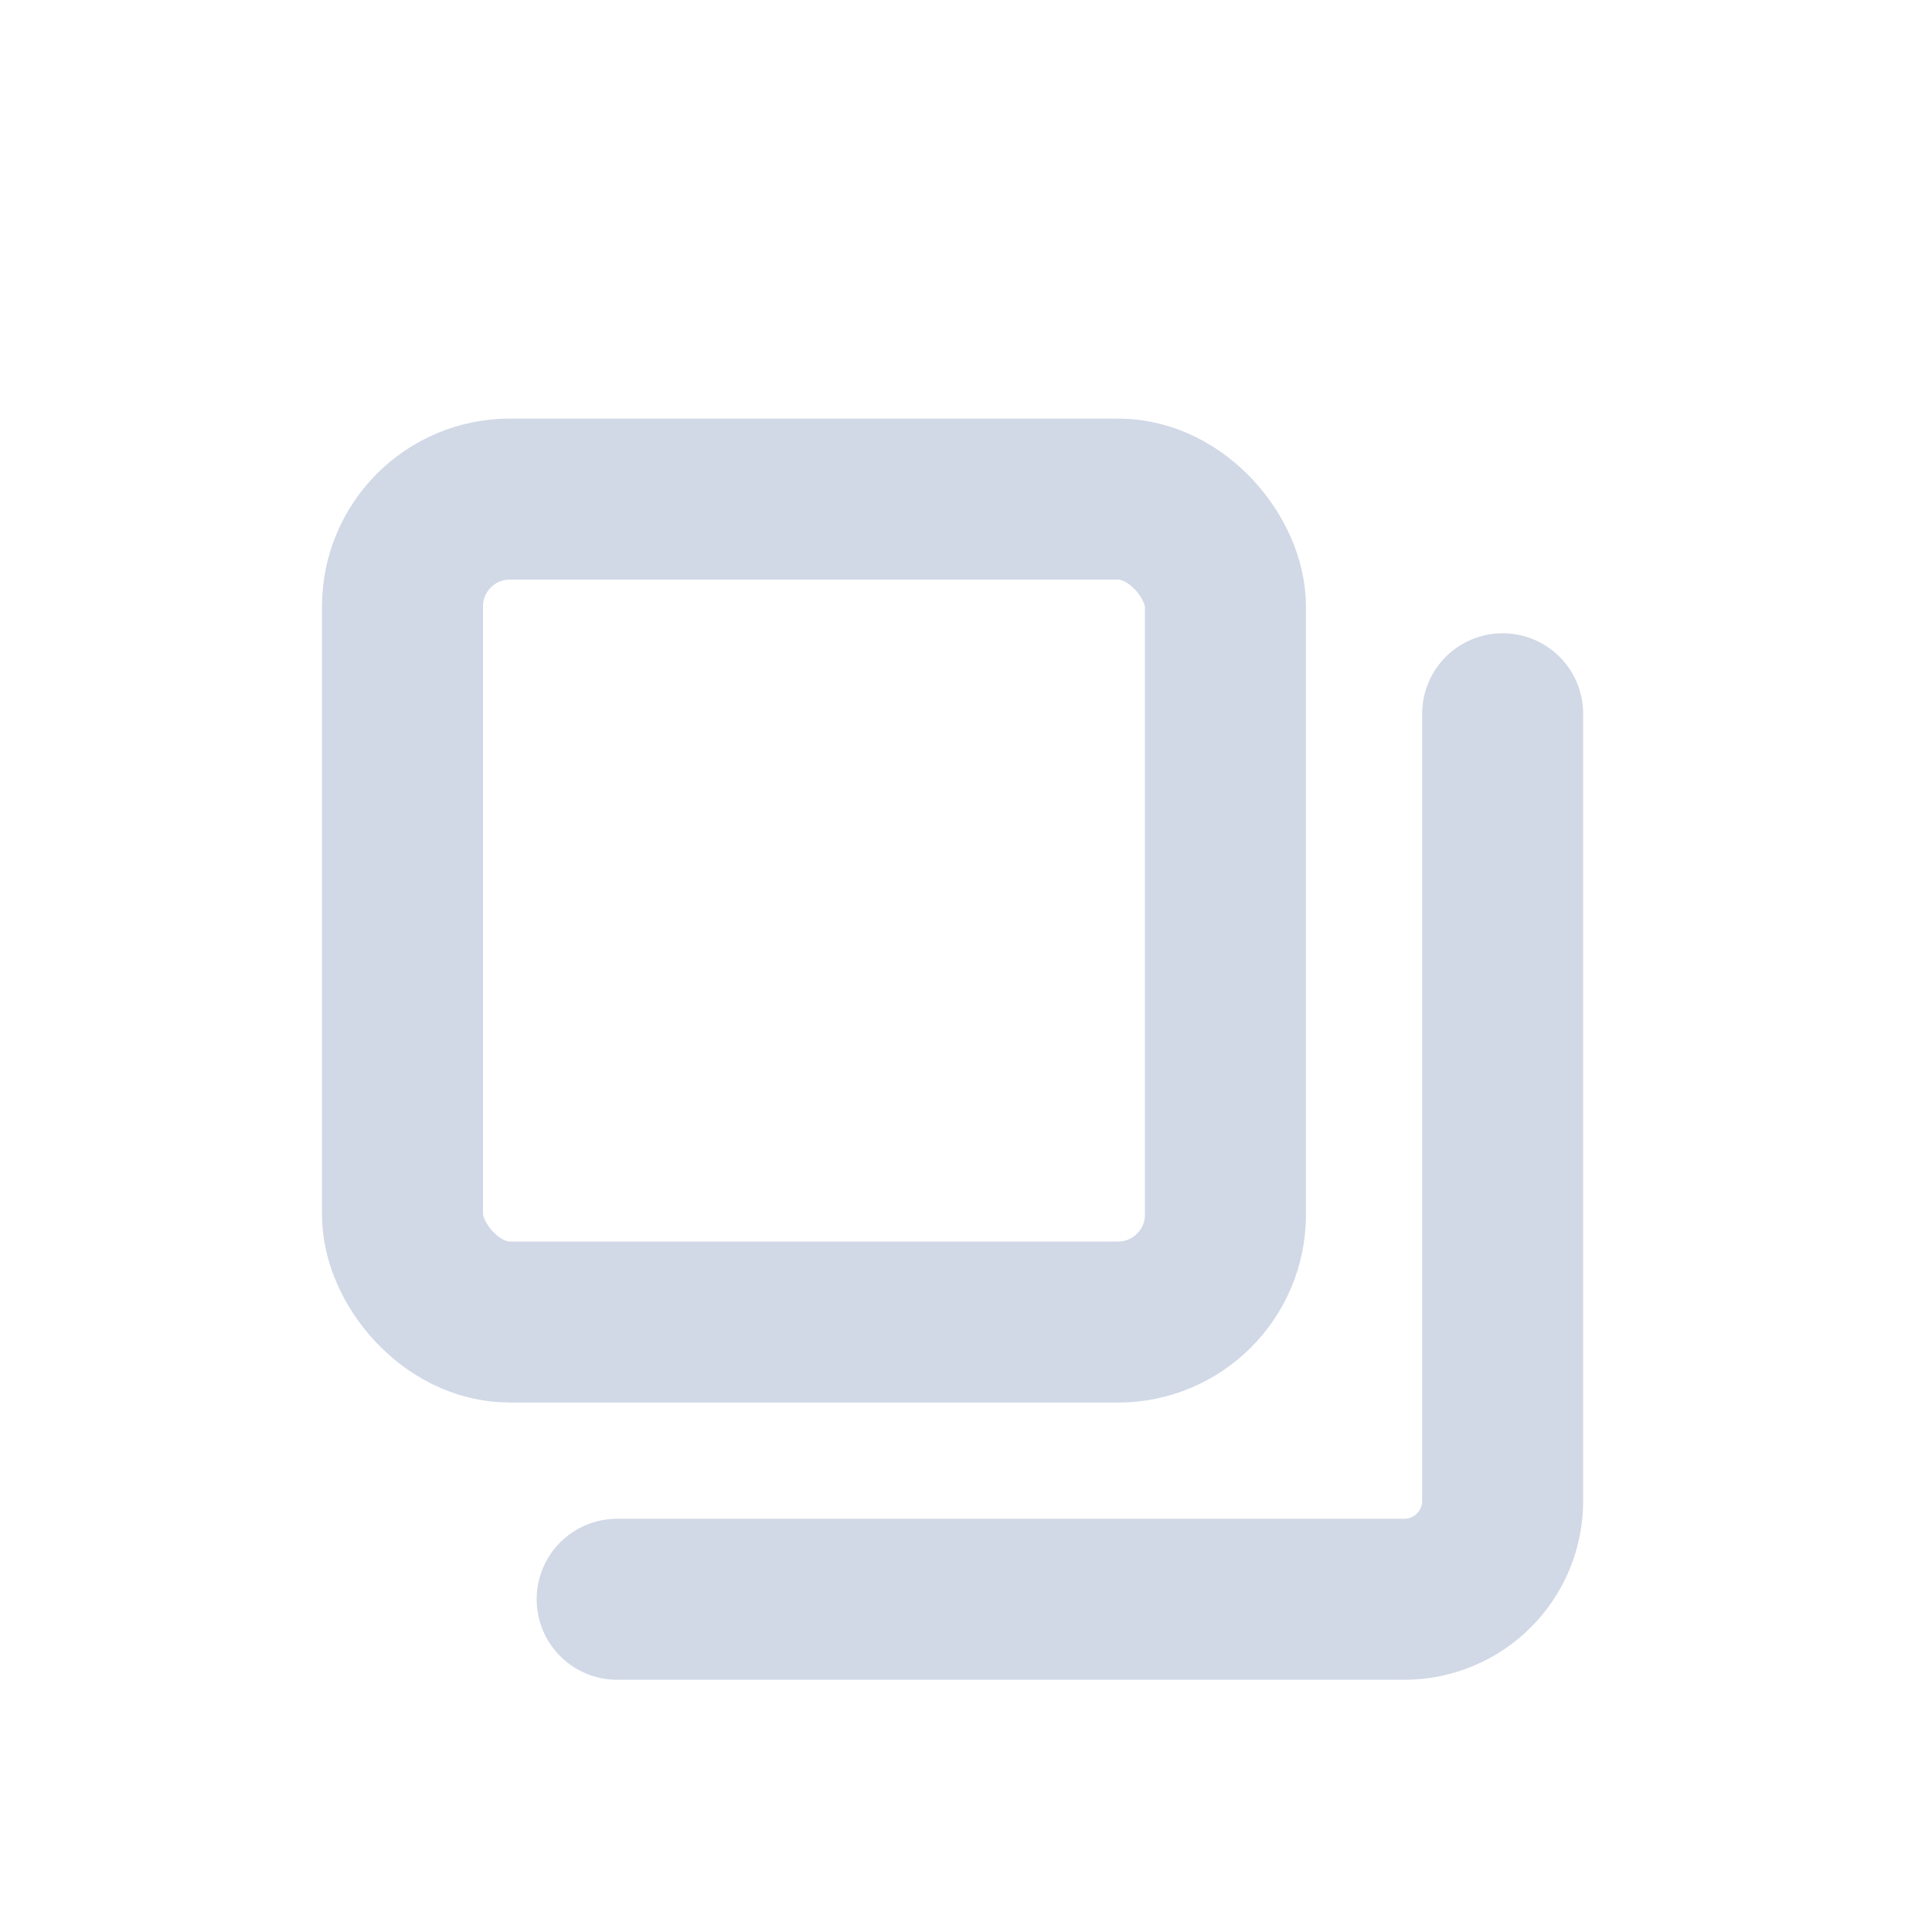 <?xml version="1.0" encoding="UTF-8"?>
<svg width="18px" height="18px" viewBox="0 0 18 18" version="1.1" xmlns="http://www.w3.org/2000/svg" xmlns:xlink="http://www.w3.org/1999/xlink">
    <!-- Generator: Sketch 55.1 (78136) - https://sketchapp.com -->
    <title>nav_ic_copy</title>
    <desc>Created with Sketch.</desc>
    <g id="切图" stroke="none" stroke-width="1" fill="none" fill-rule="evenodd">
        <g id="01---导航栏" transform="translate(-316, -27)" fill-rule="nonzero">
            <g id="Group-2" transform="translate(316, 27)">
                <g id="Group" transform="translate(3, 3.9)" stroke="#D1D8E6" stroke-width="1.5">
                    <rect id="Rectangle-8" x="0.75" y="0.75" width="7.667" height="7.667" rx="1"></rect>
                    <path d="M11,2.75 L11,10.083 C11,10.59 10.59,11 10.083,11 L2.75,11" id="Rectangle-8-Copy" stroke-linecap="round" stroke-linejoin="round"></path>
                </g>
                <rect id="nav_ic_copy" x="0" y="0" width="18" height="18"></rect>
            </g>
        </g>
    </g>
</svg>